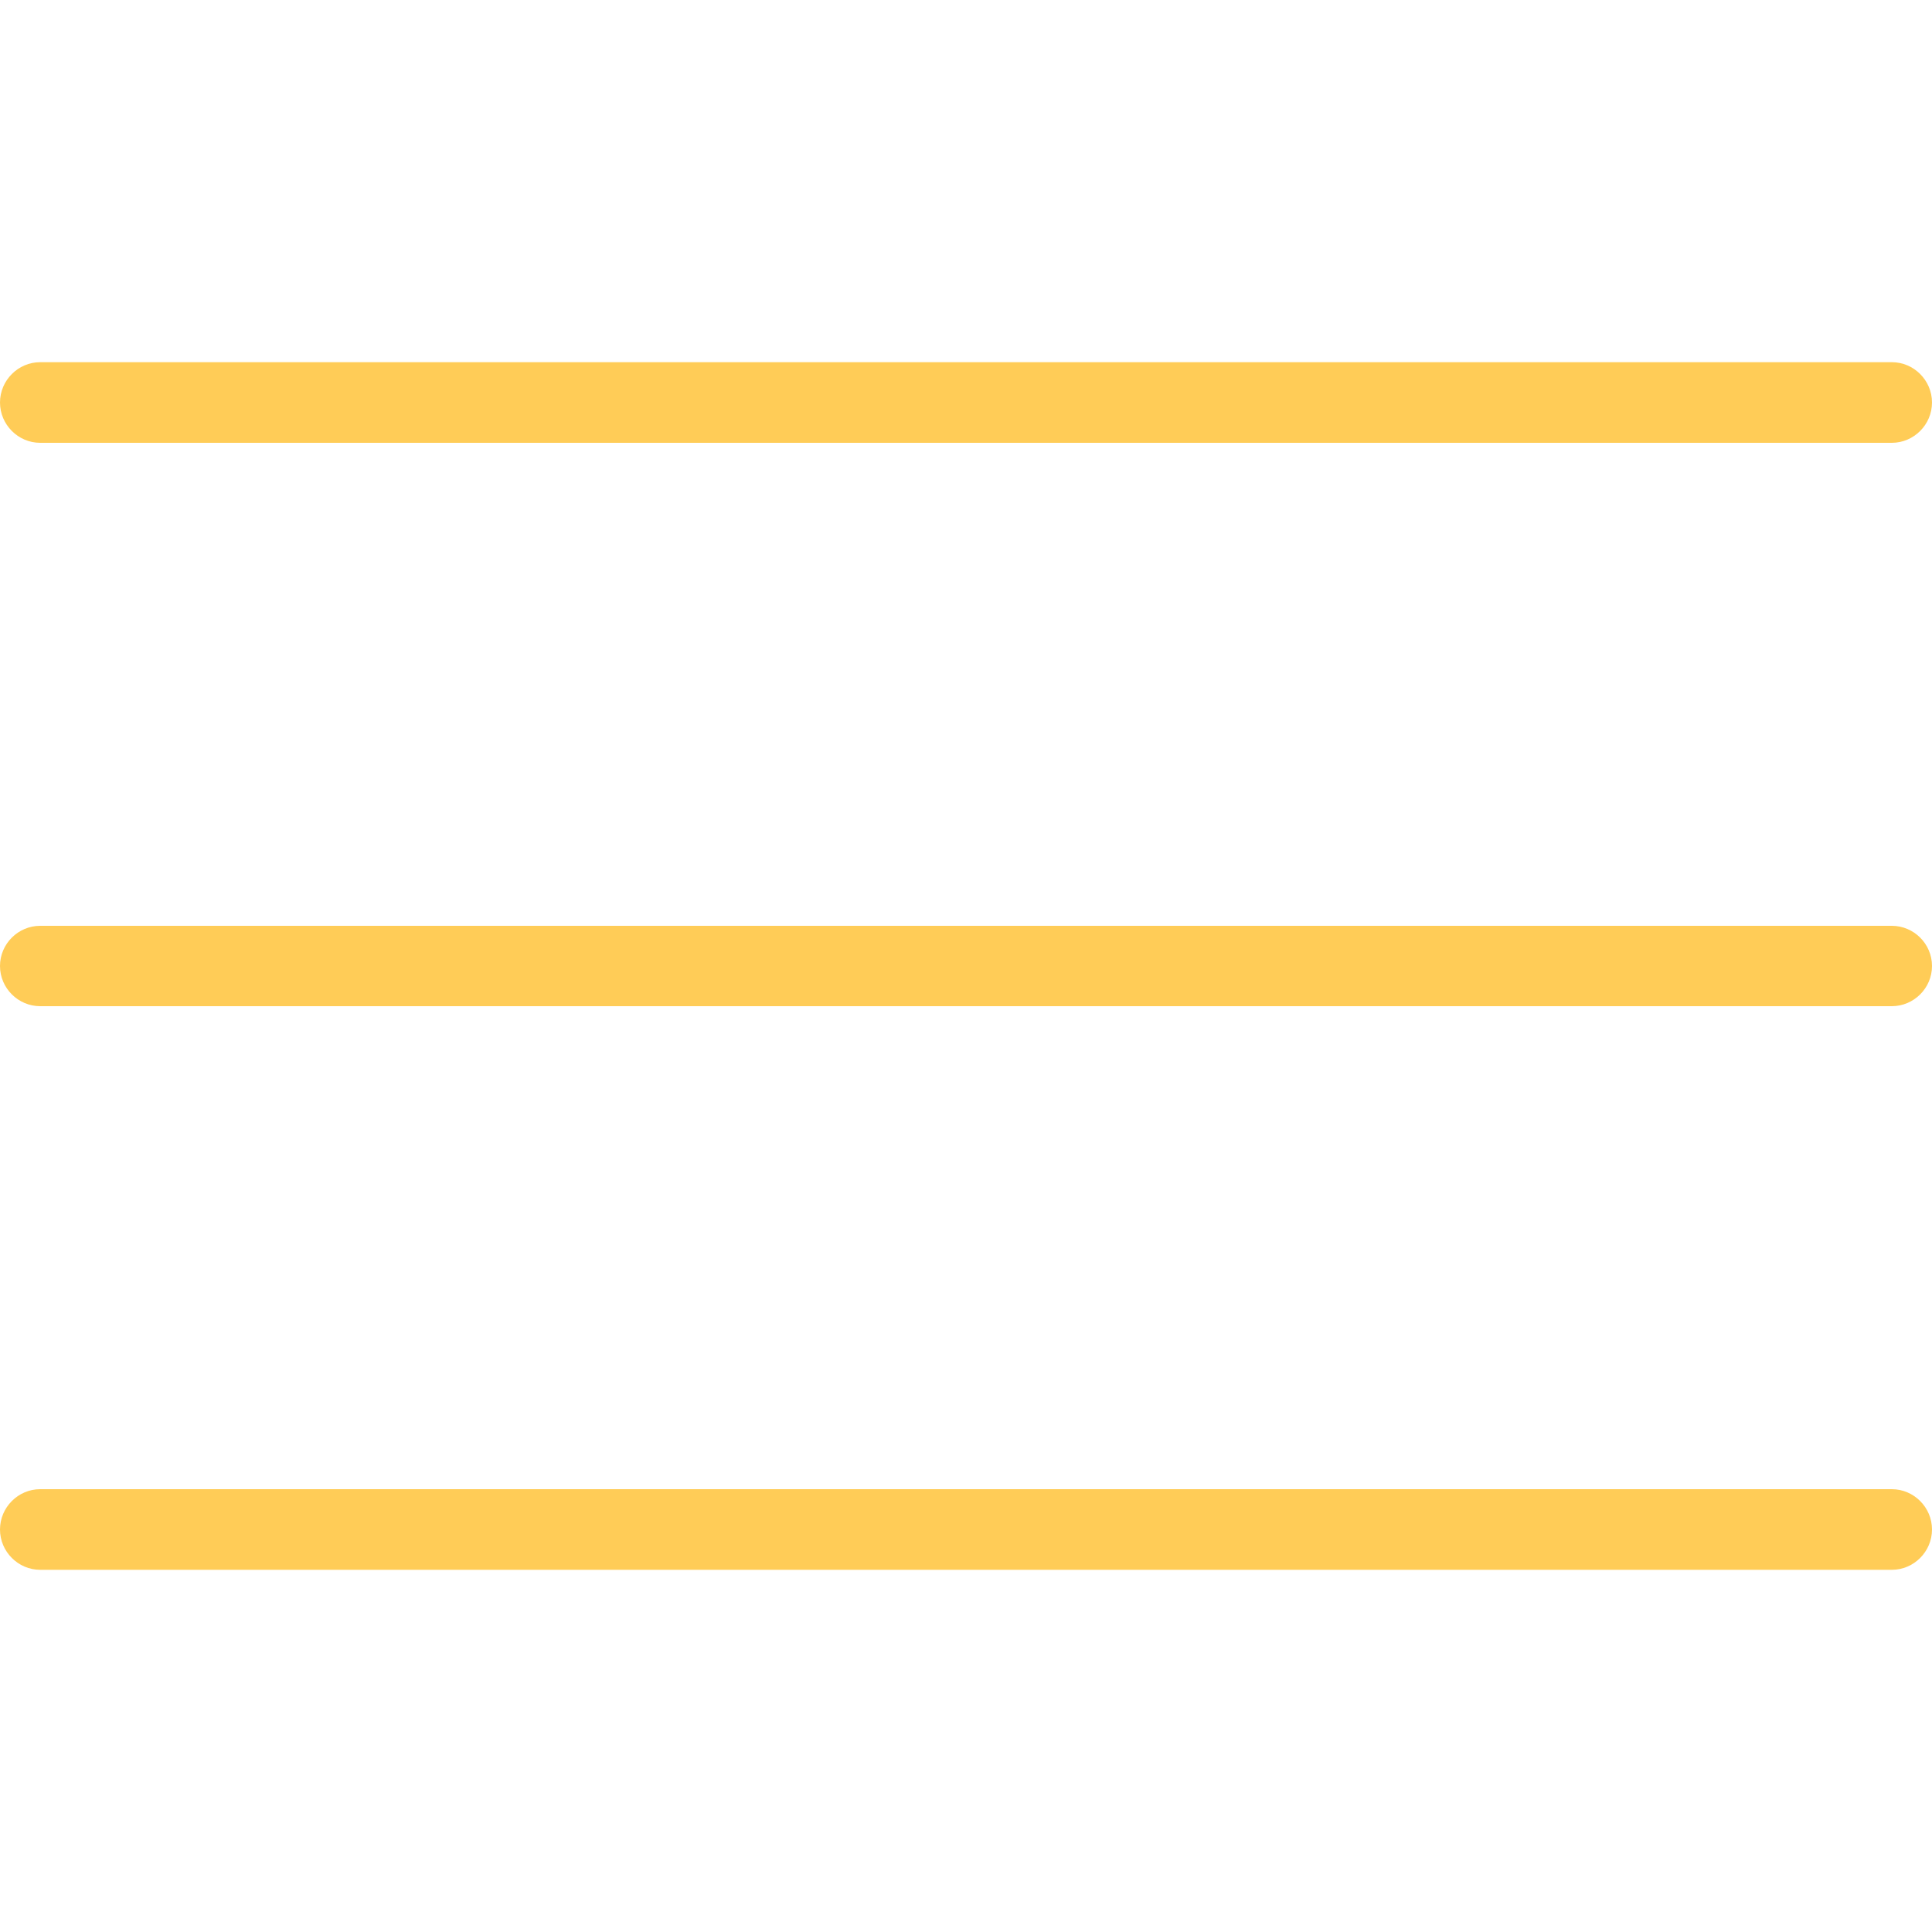 <?xml version="1.0" encoding="UTF-8"?>
<svg xmlns="http://www.w3.org/2000/svg" xmlns:xlink="http://www.w3.org/1999/xlink" width="15pt" height="15pt" viewBox="0 0 15 15" version="1.1">
<g id="surface1">
<path style=" stroke:none;fill-rule:nonzero;fill:#FFCC57;fill-opacity:1;" d="M 14.688 2.812 L 0.312 2.812 C 0.141 2.812 0 2.953 0 3.125 C 0 3.297 0.141 3.438 0.312 3.438 L 14.688 3.438 C 14.859 3.438 15 3.297 15 3.125 C 15 2.953 14.859 2.812 14.688 2.812 Z M 14.688 2.812 "/>
<path style=" stroke:none;fill-rule:nonzero;fill:#FFCC57;fill-opacity:1;" d="M 14.688 7.188 L 0.312 7.188 C 0.141 7.188 0 7.328 0 7.5 C 0 7.672 0.141 7.812 0.312 7.812 L 14.688 7.812 C 14.859 7.812 15 7.672 15 7.5 C 15 7.328 14.859 7.188 14.688 7.188 Z M 14.688 7.188 "/>
<path style=" stroke:none;fill-rule:nonzero;fill:#FFCC57;fill-opacity:1;" d="M 14.688 11.562 L 0.312 11.562 C 0.141 11.562 0 11.703 0 11.875 C 0 12.047 0.141 12.188 0.312 12.188 L 14.688 12.188 C 14.859 12.188 15 12.047 15 11.875 C 15 11.703 14.859 11.562 14.688 11.562 Z M 14.688 11.562 "/>
</g>
</svg>
